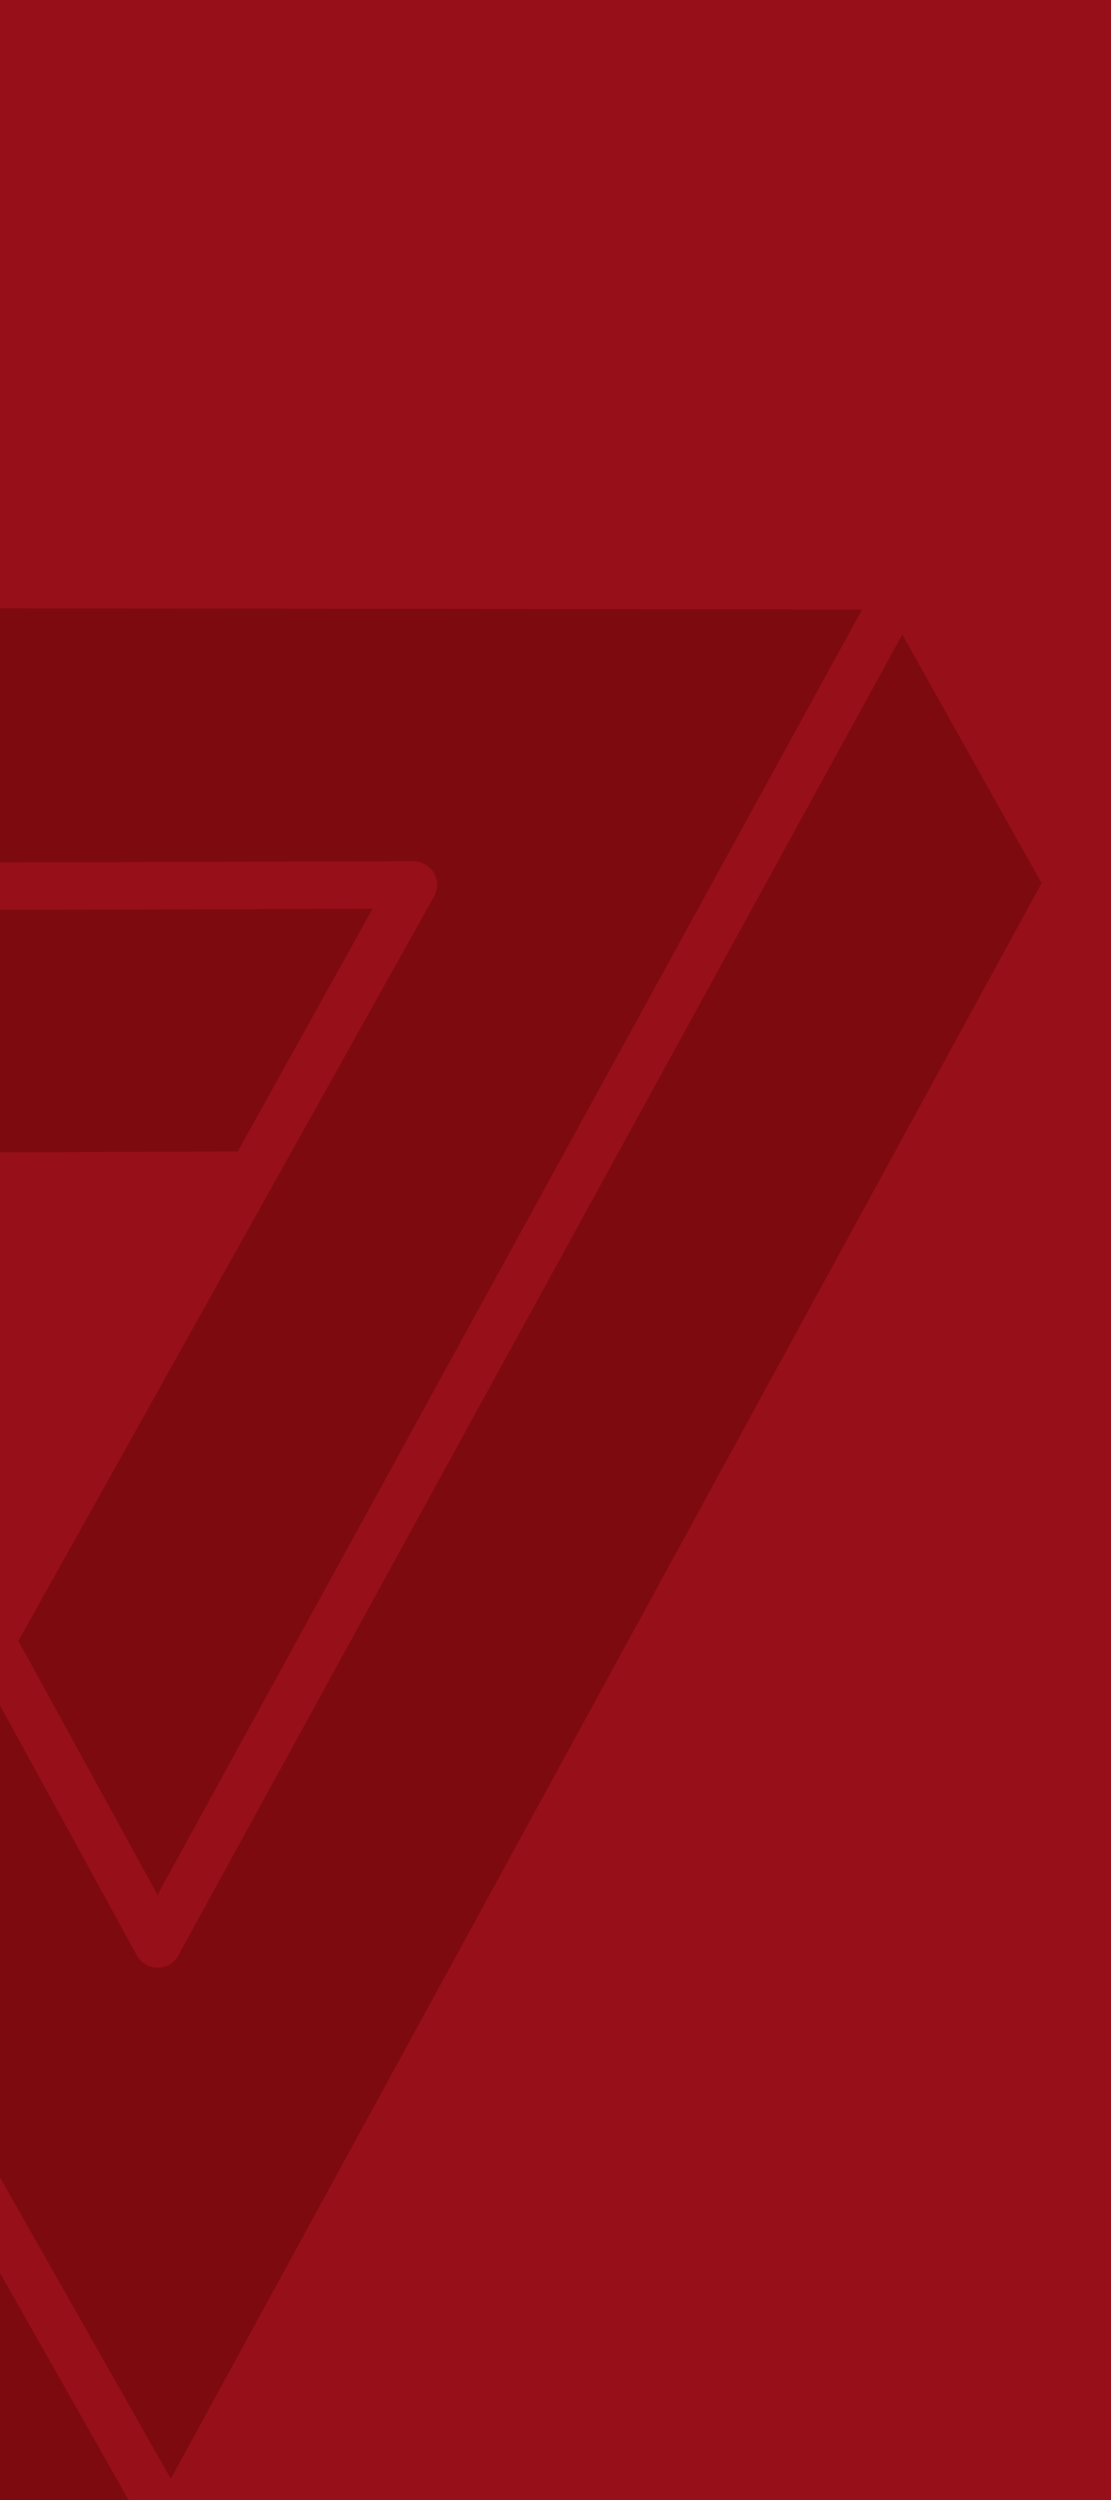 <svg xmlns="http://www.w3.org/2000/svg" viewBox="0 0 400 900"><rect width="400" height="900" fill="#960f19"/><path d="M0 414.84v-87.26l134.12-0.41L85.61 414.52 0 414.84zM6.64 590.71l50.07 91.44 253.68-462.74L0 219v91.46l148.85-0.4c3.03 0 5.82 1.58 7.35 4.17 1.5 2.61 1.56 5.81 0.11 8.45L6.64 590.71zM64.19 703.99c-1.48 2.73-4.34 4.41-7.43 4.41 -3.11 0-5.98-1.68-7.46-4.41L0 613.96v169.89l61.5 108.51L375 317.94l-50.15-89.5L64.19 703.99zM0 818.27V900h46.3L0 818.27z" fill="#7d0a0f"/></svg>